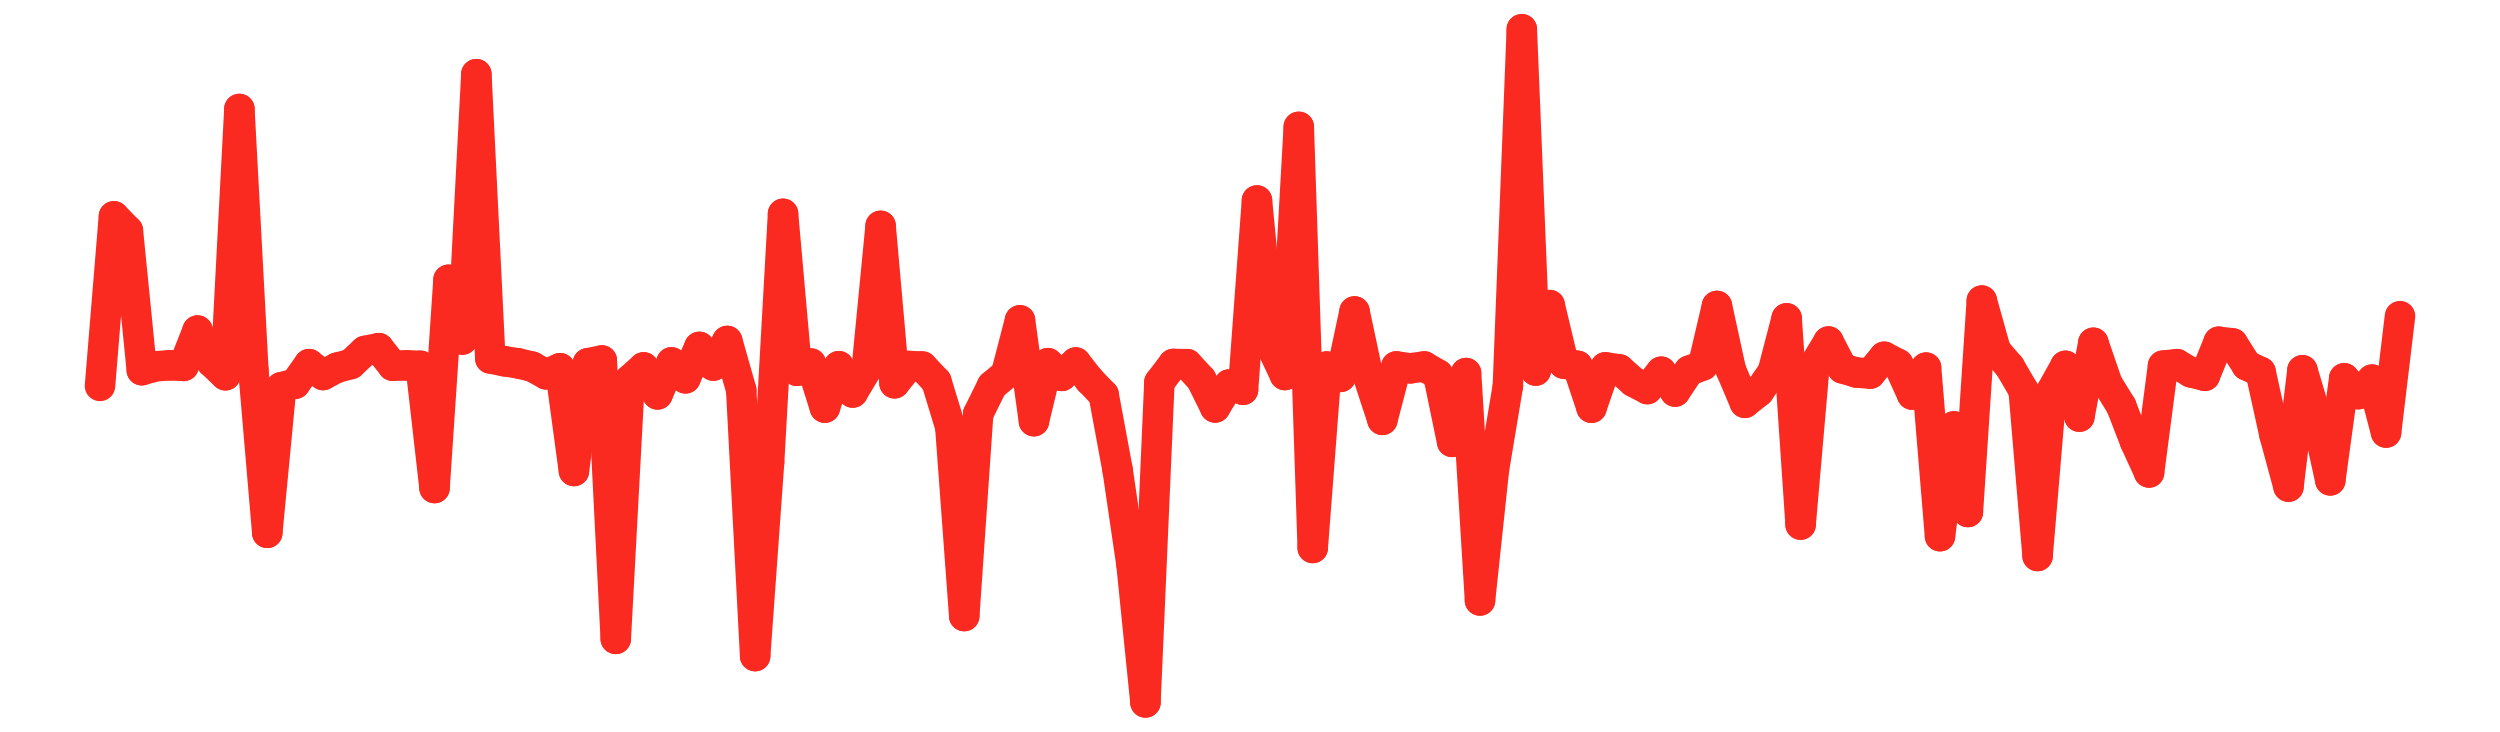 <?xml version="1.0" encoding="UTF-8" standalone="no"?>
<!DOCTYPE svg PUBLIC "-//W3C//DTD SVG 1.1//EN" "http://www.w3.org/Graphics/SVG/1.1/DTD/svg11.dtd">
<svg xmlns:xlink="http://www.w3.org/1999/xlink" height="48px" version="1.1" viewBox="0 0 164 48" width="164px" x="0px" y="0px" xmlns="http://www.w3.org/2000/svg">
  <defs>
    <clipPath id="clip-1642496000">
      <rect height="48" width="164" x="0" y="0"/>
    </clipPath>
  </defs>
  <rect height="48" style="fill:rgb(255,255,255);fill-opacity:0;stroke:none;" width="164" x="0" y="0"/>
  <rect height="48" style="fill:rgb(255,255,255);fill-opacity:0;stroke:none;" width="164" x="0" y="0"/>
  <g clip-path="url(#clip-1642496000)">
    <line style="fill:none;stroke:rgb(250,42,32);stroke-width:2;stroke-miterlimit:10;stroke-linecap:round;" x1="6.56" x2="7.474" y1="25.317" y2="14.191"/>
    <line style="fill:none;stroke:rgb(250,42,32);stroke-width:2;stroke-miterlimit:10;stroke-linecap:round;" x1="7.474" x2="8.389" y1="14.191" y2="15.127"/>
    <line style="fill:none;stroke:rgb(250,42,32);stroke-width:2;stroke-miterlimit:10;stroke-linecap:round;" x1="8.389" x2="9.303" y1="15.127" y2="24.285"/>
    <line style="fill:none;stroke:rgb(250,42,32);stroke-width:2;stroke-miterlimit:10;stroke-linecap:round;" x1="9.303" x2="10.218" y1="24.285" y2="24.028"/>
    <line style="fill:none;stroke:rgb(250,42,32);stroke-width:2;stroke-miterlimit:10;stroke-linecap:round;" x1="10.218" x2="11.132" y1="24.028" y2="23.964"/>
    <line style="fill:none;stroke:rgb(250,42,32);stroke-width:2;stroke-miterlimit:10;stroke-linecap:round;" x1="11.132" x2="12.047" y1="23.964" y2="24.002"/>
    <line style="fill:none;stroke:rgb(250,42,32);stroke-width:2;stroke-miterlimit:10;stroke-linecap:round;" x1="12.047" x2="12.961" y1="24.002" y2="21.684"/>
    <line style="fill:none;stroke:rgb(250,42,32);stroke-width:2;stroke-miterlimit:10;stroke-linecap:round;" x1="12.961" x2="13.875" y1="21.684" y2="23.747"/>
    <line style="fill:none;stroke:rgb(250,42,32);stroke-width:2;stroke-miterlimit:10;stroke-linecap:round;" x1="13.875" x2="14.79" y1="23.747" y2="24.616"/>
    <line style="fill:none;stroke:rgb(250,42,32);stroke-width:2;stroke-miterlimit:10;stroke-linecap:round;" x1="14.79" x2="15.704" y1="24.616" y2="7.15"/>
    <line style="fill:none;stroke:rgb(250,42,32);stroke-width:2;stroke-miterlimit:10;stroke-linecap:round;" x1="15.704" x2="16.619" y1="7.15" y2="24.241"/>
    <line style="fill:none;stroke:rgb(250,42,32);stroke-width:2;stroke-miterlimit:10;stroke-linecap:round;" x1="16.619" x2="17.533" y1="24.241" y2="34.953"/>
    <line style="fill:none;stroke:rgb(250,42,32);stroke-width:2;stroke-miterlimit:10;stroke-linecap:round;" x1="17.533" x2="18.448" y1="34.953" y2="25.403"/>
    <line style="fill:none;stroke:rgb(250,42,32);stroke-width:2;stroke-miterlimit:10;stroke-linecap:round;" x1="18.448" x2="19.362" y1="25.403" y2="25.171"/>
    <line style="fill:none;stroke:rgb(250,42,32);stroke-width:2;stroke-miterlimit:10;stroke-linecap:round;" x1="19.362" x2="20.276" y1="25.171" y2="23.887"/>
    <line style="fill:none;stroke:rgb(250,42,32);stroke-width:2;stroke-miterlimit:10;stroke-linecap:round;" x1="20.276" x2="21.191" y1="23.887" y2="24.602"/>
    <line style="fill:none;stroke:rgb(250,42,32);stroke-width:2;stroke-miterlimit:10;stroke-linecap:round;" x1="21.191" x2="22.105" y1="24.602" y2="24.121"/>
    <line style="fill:none;stroke:rgb(250,42,32);stroke-width:2;stroke-miterlimit:10;stroke-linecap:round;" x1="22.105" x2="23.02" y1="24.121" y2="23.88"/>
    <line style="fill:none;stroke:rgb(250,42,32);stroke-width:2;stroke-miterlimit:10;stroke-linecap:round;" x1="23.02" x2="23.934" y1="23.88" y2="23.022"/>
    <line style="fill:none;stroke:rgb(250,42,32);stroke-width:2;stroke-miterlimit:10;stroke-linecap:round;" x1="23.934" x2="24.848" y1="23.022" y2="22.839"/>
    <line style="fill:none;stroke:rgb(250,42,32);stroke-width:2;stroke-miterlimit:10;stroke-linecap:round;" x1="24.848" x2="25.763" y1="22.839" y2="23.992"/>
    <line style="fill:none;stroke:rgb(250,42,32);stroke-width:2;stroke-miterlimit:10;stroke-linecap:round;" x1="25.763" x2="26.677" y1="23.992" y2="23.968"/>
    <line style="fill:none;stroke:rgb(250,42,32);stroke-width:2;stroke-miterlimit:10;stroke-linecap:round;" x1="26.677" x2="27.592" y1="23.968" y2="23.999"/>
    <line style="fill:none;stroke:rgb(250,42,32);stroke-width:2;stroke-miterlimit:10;stroke-linecap:round;" x1="27.592" x2="28.506" y1="23.999" y2="32.014"/>
    <line style="fill:none;stroke:rgb(250,42,32);stroke-width:2;stroke-miterlimit:10;stroke-linecap:round;" x1="28.506" x2="29.421" y1="32.014" y2="18.354"/>
    <line style="fill:none;stroke:rgb(250,42,32);stroke-width:2;stroke-miterlimit:10;stroke-linecap:round;" x1="29.421" x2="30.335" y1="18.354" y2="22.274"/>
    <line style="fill:none;stroke:rgb(250,42,32);stroke-width:2;stroke-miterlimit:10;stroke-linecap:round;" x1="30.335" x2="31.249" y1="22.274" y2="4.867"/>
    <line style="fill:none;stroke:rgb(250,42,32);stroke-width:2;stroke-miterlimit:10;stroke-linecap:round;" x1="31.249" x2="32.164" y1="4.867" y2="23.515"/>
    <line style="fill:none;stroke:rgb(250,42,32);stroke-width:2;stroke-miterlimit:10;stroke-linecap:round;" x1="32.164" x2="33.078" y1="23.515" y2="23.696"/>
    <line style="fill:none;stroke:rgb(250,42,32);stroke-width:2;stroke-miterlimit:10;stroke-linecap:round;" x1="33.078" x2="33.993" y1="23.696" y2="23.836"/>
    <line style="fill:none;stroke:rgb(250,42,32);stroke-width:2;stroke-miterlimit:10;stroke-linecap:round;" x1="33.993" x2="34.907" y1="23.836" y2="24.053"/>
    <line style="fill:none;stroke:rgb(250,42,32);stroke-width:2;stroke-miterlimit:10;stroke-linecap:round;" x1="34.907" x2="35.822" y1="24.053" y2="24.555"/>
    <line style="fill:none;stroke:rgb(250,42,32);stroke-width:2;stroke-miterlimit:10;stroke-linecap:round;" x1="35.822" x2="36.736" y1="24.555" y2="24.156"/>
    <line style="fill:none;stroke:rgb(250,42,32);stroke-width:2;stroke-miterlimit:10;stroke-linecap:round;" x1="36.736" x2="37.65" y1="24.156" y2="30.897"/>
    <line style="fill:none;stroke:rgb(250,42,32);stroke-width:2;stroke-miterlimit:10;stroke-linecap:round;" x1="37.65" x2="38.565" y1="30.897" y2="23.829"/>
    <line style="fill:none;stroke:rgb(250,42,32);stroke-width:2;stroke-miterlimit:10;stroke-linecap:round;" x1="38.565" x2="39.479" y1="23.829" y2="23.647"/>
    <line style="fill:none;stroke:rgb(250,42,32);stroke-width:2;stroke-miterlimit:10;stroke-linecap:round;" x1="39.479" x2="40.394" y1="23.647" y2="41.91"/>
    <line style="fill:none;stroke:rgb(250,42,32);stroke-width:2;stroke-miterlimit:10;stroke-linecap:round;" x1="40.394" x2="41.308" y1="41.91" y2="24.924"/>
    <line style="fill:none;stroke:rgb(250,42,32);stroke-width:2;stroke-miterlimit:10;stroke-linecap:round;" x1="41.308" x2="42.223" y1="24.924" y2="24.1"/>
    <line style="fill:none;stroke:rgb(250,42,32);stroke-width:2;stroke-miterlimit:10;stroke-linecap:round;" x1="42.223" x2="43.137" y1="24.1" y2="25.872"/>
    <line style="fill:none;stroke:rgb(250,42,32);stroke-width:2;stroke-miterlimit:10;stroke-linecap:round;" x1="43.137" x2="44.051" y1="25.872" y2="23.771"/>
    <line style="fill:none;stroke:rgb(250,42,32);stroke-width:2;stroke-miterlimit:10;stroke-linecap:round;" x1="44.051" x2="44.966" y1="23.771" y2="24.817"/>
    <line style="fill:none;stroke:rgb(250,42,32);stroke-width:2;stroke-miterlimit:10;stroke-linecap:round;" x1="44.966" x2="45.88" y1="24.817" y2="22.757"/>
    <line style="fill:none;stroke:rgb(250,42,32);stroke-width:2;stroke-miterlimit:10;stroke-linecap:round;" x1="45.88" x2="46.795" y1="22.757" y2="23.983"/>
    <line style="fill:none;stroke:rgb(250,42,32);stroke-width:2;stroke-miterlimit:10;stroke-linecap:round;" x1="46.795" x2="47.709" y1="23.983" y2="22.367"/>
    <line style="fill:none;stroke:rgb(250,42,32);stroke-width:2;stroke-miterlimit:10;stroke-linecap:round;" x1="47.709" x2="48.624" y1="22.367" y2="25.587"/>
    <line style="fill:none;stroke:rgb(250,42,32);stroke-width:2;stroke-miterlimit:10;stroke-linecap:round;" x1="48.624" x2="49.538" y1="25.587" y2="43.039"/>
    <line style="fill:none;stroke:rgb(250,42,32);stroke-width:2;stroke-miterlimit:10;stroke-linecap:round;" x1="49.538" x2="50.452" y1="43.039" y2="30.333"/>
    <line style="fill:none;stroke:rgb(250,42,32);stroke-width:2;stroke-miterlimit:10;stroke-linecap:round;" x1="50.452" x2="51.367" y1="30.333" y2="14.026"/>
    <line style="fill:none;stroke:rgb(250,42,32);stroke-width:2;stroke-miterlimit:10;stroke-linecap:round;" x1="51.367" x2="52.281" y1="14.026" y2="24.324"/>
    <line style="fill:none;stroke:rgb(250,42,32);stroke-width:2;stroke-miterlimit:10;stroke-linecap:round;" x1="52.281" x2="53.196" y1="24.324" y2="23.848"/>
    <line style="fill:none;stroke:rgb(250,42,32);stroke-width:2;stroke-miterlimit:10;stroke-linecap:round;" x1="53.196" x2="54.11" y1="23.848" y2="26.74"/>
    <line style="fill:none;stroke:rgb(250,42,32);stroke-width:2;stroke-miterlimit:10;stroke-linecap:round;" x1="54.11" x2="55.024" y1="26.74" y2="24.022"/>
    <line style="fill:none;stroke:rgb(250,42,32);stroke-width:2;stroke-miterlimit:10;stroke-linecap:round;" x1="55.024" x2="55.939" y1="24.022" y2="25.749"/>
    <line style="fill:none;stroke:rgb(250,42,32);stroke-width:2;stroke-miterlimit:10;stroke-linecap:round;" x1="55.939" x2="56.853" y1="25.749" y2="24.226"/>
    <line style="fill:none;stroke:rgb(250,42,32);stroke-width:2;stroke-miterlimit:10;stroke-linecap:round;" x1="56.853" x2="57.768" y1="24.226" y2="14.815"/>
    <line style="fill:none;stroke:rgb(250,42,32);stroke-width:2;stroke-miterlimit:10;stroke-linecap:round;" x1="57.768" x2="58.682" y1="14.815" y2="25.143"/>
    <line style="fill:none;stroke:rgb(250,42,32);stroke-width:2;stroke-miterlimit:10;stroke-linecap:round;" x1="58.682" x2="59.597" y1="25.143" y2="24.008"/>
    <line style="fill:none;stroke:rgb(250,42,32);stroke-width:2;stroke-miterlimit:10;stroke-linecap:round;" x1="59.597" x2="60.511" y1="24.008" y2="24.047"/>
    <line style="fill:none;stroke:rgb(250,42,32);stroke-width:2;stroke-miterlimit:10;stroke-linecap:round;" x1="60.511" x2="61.425" y1="24.047" y2="25.013"/>
    <line style="fill:none;stroke:rgb(250,42,32);stroke-width:2;stroke-miterlimit:10;stroke-linecap:round;" x1="61.425" x2="62.34" y1="25.013" y2="28.012"/>
    <line style="fill:none;stroke:rgb(250,42,32);stroke-width:2;stroke-miterlimit:10;stroke-linecap:round;" x1="62.34" x2="63.254" y1="28.012" y2="40.412"/>
    <line style="fill:none;stroke:rgb(250,42,32);stroke-width:2;stroke-miterlimit:10;stroke-linecap:round;" x1="63.254" x2="64.169" y1="40.412" y2="27.149"/>
    <line style="fill:none;stroke:rgb(250,42,32);stroke-width:2;stroke-miterlimit:10;stroke-linecap:round;" x1="64.169" x2="65.083" y1="27.149" y2="25.298"/>
    <line style="fill:none;stroke:rgb(250,42,32);stroke-width:2;stroke-miterlimit:10;stroke-linecap:round;" x1="65.083" x2="65.998" y1="25.298" y2="24.532"/>
    <line style="fill:none;stroke:rgb(250,42,32);stroke-width:2;stroke-miterlimit:10;stroke-linecap:round;" x1="65.998" x2="66.912" y1="24.532" y2="21.014"/>
    <line style="fill:none;stroke:rgb(250,42,32);stroke-width:2;stroke-miterlimit:10;stroke-linecap:round;" x1="66.912" x2="67.826" y1="21.014" y2="27.629"/>
    <line style="fill:none;stroke:rgb(250,42,32);stroke-width:2;stroke-miterlimit:10;stroke-linecap:round;" x1="67.826" x2="68.741" y1="27.629" y2="23.823"/>
    <line style="fill:none;stroke:rgb(250,42,32);stroke-width:2;stroke-miterlimit:10;stroke-linecap:round;" x1="68.741" x2="69.655" y1="23.823" y2="24.658"/>
    <line style="fill:none;stroke:rgb(250,42,32);stroke-width:2;stroke-miterlimit:10;stroke-linecap:round;" x1="69.655" x2="70.57" y1="24.658" y2="23.78"/>
    <line style="fill:none;stroke:rgb(250,42,32);stroke-width:2;stroke-miterlimit:10;stroke-linecap:round;" x1="70.57" x2="71.484" y1="23.78" y2="24.945"/>
    <line style="fill:none;stroke:rgb(250,42,32);stroke-width:2;stroke-miterlimit:10;stroke-linecap:round;" x1="71.484" x2="72.399" y1="24.945" y2="25.893"/>
    <line style="fill:none;stroke:rgb(250,42,32);stroke-width:2;stroke-miterlimit:10;stroke-linecap:round;" x1="72.399" x2="73.313" y1="25.893" y2="30.818"/>
    <line style="fill:none;stroke:rgb(250,42,32);stroke-width:2;stroke-miterlimit:10;stroke-linecap:round;" x1="73.313" x2="74.227" y1="30.818" y2="37.04"/>
    <line style="fill:none;stroke:rgb(250,42,32);stroke-width:2;stroke-miterlimit:10;stroke-linecap:round;" x1="74.227" x2="75.142" y1="37.04" y2="46.08"/>
    <line style="fill:none;stroke:rgb(250,42,32);stroke-width:2;stroke-miterlimit:10;stroke-linecap:round;" x1="75.142" x2="76.056" y1="46.08" y2="25.077"/>
    <line style="fill:none;stroke:rgb(250,42,32);stroke-width:2;stroke-miterlimit:10;stroke-linecap:round;" x1="76.056" x2="76.971" y1="25.077" y2="23.877"/>
    <line style="fill:none;stroke:rgb(250,42,32);stroke-width:2;stroke-miterlimit:10;stroke-linecap:round;" x1="76.971" x2="77.885" y1="23.877" y2="23.889"/>
    <line style="fill:none;stroke:rgb(250,42,32);stroke-width:2;stroke-miterlimit:10;stroke-linecap:round;" x1="77.885" x2="78.8" y1="23.889" y2="24.881"/>
    <line style="fill:none;stroke:rgb(250,42,32);stroke-width:2;stroke-miterlimit:10;stroke-linecap:round;" x1="78.8" x2="79.714" y1="24.881" y2="26.729"/>
    <line style="fill:none;stroke:rgb(250,42,32);stroke-width:2;stroke-miterlimit:10;stroke-linecap:round;" x1="79.714" x2="80.628" y1="26.729" y2="25.226"/>
    <line style="fill:none;stroke:rgb(250,42,32);stroke-width:2;stroke-miterlimit:10;stroke-linecap:round;" x1="80.628" x2="81.543" y1="25.226" y2="25.568"/>
    <line style="fill:none;stroke:rgb(250,42,32);stroke-width:2;stroke-miterlimit:10;stroke-linecap:round;" x1="81.543" x2="82.457" y1="25.568" y2="13.153"/>
    <line style="fill:none;stroke:rgb(250,42,32);stroke-width:2;stroke-miterlimit:10;stroke-linecap:round;" x1="82.457" x2="83.372" y1="13.153" y2="22.664"/>
    <line style="fill:none;stroke:rgb(250,42,32);stroke-width:2;stroke-miterlimit:10;stroke-linecap:round;" x1="83.372" x2="84.286" y1="22.664" y2="24.601"/>
    <line style="fill:none;stroke:rgb(250,42,32);stroke-width:2;stroke-miterlimit:10;stroke-linecap:round;" x1="84.286" x2="85.2" y1="24.601" y2="8.323"/>
    <line style="fill:none;stroke:rgb(250,42,32);stroke-width:2;stroke-miterlimit:10;stroke-linecap:round;" x1="85.2" x2="86.115" y1="8.323" y2="35.945"/>
    <line style="fill:none;stroke:rgb(250,42,32);stroke-width:2;stroke-miterlimit:10;stroke-linecap:round;" x1="86.115" x2="87.029" y1="35.945" y2="24.044"/>
    <line style="fill:none;stroke:rgb(250,42,32);stroke-width:2;stroke-miterlimit:10;stroke-linecap:round;" x1="87.029" x2="87.944" y1="24.044" y2="24.723"/>
    <line style="fill:none;stroke:rgb(250,42,32);stroke-width:2;stroke-miterlimit:10;stroke-linecap:round;" x1="87.944" x2="88.858" y1="24.723" y2="20.432"/>
    <line style="fill:none;stroke:rgb(250,42,32);stroke-width:2;stroke-miterlimit:10;stroke-linecap:round;" x1="88.858" x2="89.773" y1="20.432" y2="24.752"/>
    <line style="fill:none;stroke:rgb(250,42,32);stroke-width:2;stroke-miterlimit:10;stroke-linecap:round;" x1="89.773" x2="90.687" y1="24.752" y2="27.542"/>
    <line style="fill:none;stroke:rgb(250,42,32);stroke-width:2;stroke-miterlimit:10;stroke-linecap:round;" x1="90.687" x2="91.601" y1="27.542" y2="24.038"/>
    <line style="fill:none;stroke:rgb(250,42,32);stroke-width:2;stroke-miterlimit:10;stroke-linecap:round;" x1="91.601" x2="92.516" y1="24.038" y2="24.162"/>
    <line style="fill:none;stroke:rgb(250,42,32);stroke-width:2;stroke-miterlimit:10;stroke-linecap:round;" x1="92.516" x2="93.43" y1="24.162" y2="24.04"/>
    <line style="fill:none;stroke:rgb(250,42,32);stroke-width:2;stroke-miterlimit:10;stroke-linecap:round;" x1="93.43" x2="94.345" y1="24.04" y2="24.574"/>
    <line style="fill:none;stroke:rgb(250,42,32);stroke-width:2;stroke-miterlimit:10;stroke-linecap:round;" x1="94.345" x2="95.259" y1="24.574" y2="28.988"/>
    <line style="fill:none;stroke:rgb(250,42,32);stroke-width:2;stroke-miterlimit:10;stroke-linecap:round;" x1="95.259" x2="96.174" y1="28.988" y2="24.474"/>
    <line style="fill:none;stroke:rgb(250,42,32);stroke-width:2;stroke-miterlimit:10;stroke-linecap:round;" x1="96.174" x2="97.088" y1="24.474" y2="39.391"/>
    <line style="fill:none;stroke:rgb(250,42,32);stroke-width:2;stroke-miterlimit:10;stroke-linecap:round;" x1="97.088" x2="98.002" y1="39.391" y2="30.808"/>
    <line style="fill:none;stroke:rgb(250,42,32);stroke-width:2;stroke-miterlimit:10;stroke-linecap:round;" x1="98.002" x2="98.917" y1="30.808" y2="25.316"/>
    <line style="fill:none;stroke:rgb(250,42,32);stroke-width:2;stroke-miterlimit:10;stroke-linecap:round;" x1="98.917" x2="99.831" y1="25.316" y2="1.92"/>
    <line style="fill:none;stroke:rgb(250,42,32);stroke-width:2;stroke-miterlimit:10;stroke-linecap:round;" x1="99.831" x2="100.746" y1="1.92" y2="24.311"/>
    <line style="fill:none;stroke:rgb(250,42,32);stroke-width:2;stroke-miterlimit:10;stroke-linecap:round;" x1="100.746" x2="101.66" y1="24.311" y2="20.014"/>
    <line style="fill:none;stroke:rgb(250,42,32);stroke-width:2;stroke-miterlimit:10;stroke-linecap:round;" x1="101.66" x2="102.575" y1="20.014" y2="23.852"/>
    <line style="fill:none;stroke:rgb(250,42,32);stroke-width:2;stroke-miterlimit:10;stroke-linecap:round;" x1="102.575" x2="103.489" y1="23.852" y2="23.999"/>
    <line style="fill:none;stroke:rgb(250,42,32);stroke-width:2;stroke-miterlimit:10;stroke-linecap:round;" x1="103.489" x2="104.403" y1="23.999" y2="26.747"/>
    <line style="fill:none;stroke:rgb(250,42,32);stroke-width:2;stroke-miterlimit:10;stroke-linecap:round;" x1="104.403" x2="105.318" y1="26.747" y2="24.097"/>
    <line style="fill:none;stroke:rgb(250,42,32);stroke-width:2;stroke-miterlimit:10;stroke-linecap:round;" x1="105.318" x2="106.232" y1="24.097" y2="24.233"/>
    <line style="fill:none;stroke:rgb(250,42,32);stroke-width:2;stroke-miterlimit:10;stroke-linecap:round;" x1="106.232" x2="107.147" y1="24.233" y2="25.045"/>
    <line style="fill:none;stroke:rgb(250,42,32);stroke-width:2;stroke-miterlimit:10;stroke-linecap:round;" x1="107.147" x2="108.061" y1="25.045" y2="25.525"/>
    <line style="fill:none;stroke:rgb(250,42,32);stroke-width:2;stroke-miterlimit:10;stroke-linecap:round;" x1="108.061" x2="108.976" y1="25.525" y2="24.385"/>
    <line style="fill:none;stroke:rgb(250,42,32);stroke-width:2;stroke-miterlimit:10;stroke-linecap:round;" x1="108.976" x2="109.89" y1="24.385" y2="25.687"/>
    <line style="fill:none;stroke:rgb(250,42,32);stroke-width:2;stroke-miterlimit:10;stroke-linecap:round;" x1="109.89" x2="110.804" y1="25.687" y2="24.32"/>
    <line style="fill:none;stroke:rgb(250,42,32);stroke-width:2;stroke-miterlimit:10;stroke-linecap:round;" x1="110.804" x2="111.719" y1="24.32" y2="23.967"/>
    <line style="fill:none;stroke:rgb(250,42,32);stroke-width:2;stroke-miterlimit:10;stroke-linecap:round;" x1="111.719" x2="112.633" y1="23.967" y2="20.071"/>
    <line style="fill:none;stroke:rgb(250,42,32);stroke-width:2;stroke-miterlimit:10;stroke-linecap:round;" x1="112.633" x2="113.548" y1="20.071" y2="24.272"/>
    <line style="fill:none;stroke:rgb(250,42,32);stroke-width:2;stroke-miterlimit:10;stroke-linecap:round;" x1="113.548" x2="114.462" y1="24.272" y2="26.425"/>
    <line style="fill:none;stroke:rgb(250,42,32);stroke-width:2;stroke-miterlimit:10;stroke-linecap:round;" x1="114.462" x2="115.376" y1="26.425" y2="25.699"/>
    <line style="fill:none;stroke:rgb(250,42,32);stroke-width:2;stroke-miterlimit:10;stroke-linecap:round;" x1="115.376" x2="116.291" y1="25.699" y2="24.392"/>
    <line style="fill:none;stroke:rgb(250,42,32);stroke-width:2;stroke-miterlimit:10;stroke-linecap:round;" x1="116.291" x2="117.205" y1="24.392" y2="20.883"/>
    <line style="fill:none;stroke:rgb(250,42,32);stroke-width:2;stroke-miterlimit:10;stroke-linecap:round;" x1="117.205" x2="118.12" y1="20.883" y2="34.413"/>
    <line style="fill:none;stroke:rgb(250,42,32);stroke-width:2;stroke-miterlimit:10;stroke-linecap:round;" x1="118.12" x2="119.034" y1="34.413" y2="23.92"/>
    <line style="fill:none;stroke:rgb(250,42,32);stroke-width:2;stroke-miterlimit:10;stroke-linecap:round;" x1="119.034" x2="119.949" y1="23.92" y2="22.404"/>
    <line style="fill:none;stroke:rgb(250,42,32);stroke-width:2;stroke-miterlimit:10;stroke-linecap:round;" x1="119.949" x2="120.863" y1="22.404" y2="24.165"/>
    <line style="fill:none;stroke:rgb(250,42,32);stroke-width:2;stroke-miterlimit:10;stroke-linecap:round;" x1="120.863" x2="121.777" y1="24.165" y2="24.437"/>
    <line style="fill:none;stroke:rgb(250,42,32);stroke-width:2;stroke-miterlimit:10;stroke-linecap:round;" x1="121.777" x2="122.692" y1="24.437" y2="24.507"/>
    <line style="fill:none;stroke:rgb(250,42,32);stroke-width:2;stroke-miterlimit:10;stroke-linecap:round;" x1="122.692" x2="123.606" y1="24.507" y2="23.403"/>
    <line style="fill:none;stroke:rgb(250,42,32);stroke-width:2;stroke-miterlimit:10;stroke-linecap:round;" x1="123.606" x2="124.521" y1="23.403" y2="23.879"/>
    <line style="fill:none;stroke:rgb(250,42,32);stroke-width:2;stroke-miterlimit:10;stroke-linecap:round;" x1="124.521" x2="125.435" y1="23.879" y2="25.885"/>
    <line style="fill:none;stroke:rgb(250,42,32);stroke-width:2;stroke-miterlimit:10;stroke-linecap:round;" x1="125.435" x2="126.35" y1="25.885" y2="24.116"/>
    <line style="fill:none;stroke:rgb(250,42,32);stroke-width:2;stroke-miterlimit:10;stroke-linecap:round;" x1="126.35" x2="127.264" y1="24.116" y2="35.172"/>
    <line style="fill:none;stroke:rgb(250,42,32);stroke-width:2;stroke-miterlimit:10;stroke-linecap:round;" x1="127.264" x2="128.178" y1="35.172" y2="27.972"/>
    <line style="fill:none;stroke:rgb(250,42,32);stroke-width:2;stroke-miterlimit:10;stroke-linecap:round;" x1="128.178" x2="129.093" y1="27.972" y2="33.586"/>
    <line style="fill:none;stroke:rgb(250,42,32);stroke-width:2;stroke-miterlimit:10;stroke-linecap:round;" x1="129.093" x2="130.007" y1="33.586" y2="19.719"/>
    <line style="fill:none;stroke:rgb(250,42,32);stroke-width:2;stroke-miterlimit:10;stroke-linecap:round;" x1="130.007" x2="130.922" y1="19.719" y2="22.992"/>
    <line style="fill:none;stroke:rgb(250,42,32);stroke-width:2;stroke-miterlimit:10;stroke-linecap:round;" x1="130.922" x2="131.836" y1="22.992" y2="24.052"/>
    <line style="fill:none;stroke:rgb(250,42,32);stroke-width:2;stroke-miterlimit:10;stroke-linecap:round;" x1="131.836" x2="132.751" y1="24.052" y2="25.616"/>
    <line style="fill:none;stroke:rgb(250,42,32);stroke-width:2;stroke-miterlimit:10;stroke-linecap:round;" x1="132.751" x2="133.665" y1="25.616" y2="36.473"/>
    <line style="fill:none;stroke:rgb(250,42,32);stroke-width:2;stroke-miterlimit:10;stroke-linecap:round;" x1="133.665" x2="134.579" y1="36.473" y2="25.646"/>
    <line style="fill:none;stroke:rgb(250,42,32);stroke-width:2;stroke-miterlimit:10;stroke-linecap:round;" x1="134.579" x2="135.494" y1="25.646" y2="23.998"/>
    <line style="fill:none;stroke:rgb(250,42,32);stroke-width:2;stroke-miterlimit:10;stroke-linecap:round;" x1="135.494" x2="136.408" y1="23.998" y2="27.332"/>
    <line style="fill:none;stroke:rgb(250,42,32);stroke-width:2;stroke-miterlimit:10;stroke-linecap:round;" x1="136.408" x2="137.323" y1="27.332" y2="22.486"/>
    <line style="fill:none;stroke:rgb(250,42,32);stroke-width:2;stroke-miterlimit:10;stroke-linecap:round;" x1="137.323" x2="138.237" y1="22.486" y2="25.153"/>
    <line style="fill:none;stroke:rgb(250,42,32);stroke-width:2;stroke-miterlimit:10;stroke-linecap:round;" x1="138.237" x2="139.152" y1="25.153" y2="26.632"/>
    <line style="fill:none;stroke:rgb(250,42,32);stroke-width:2;stroke-miterlimit:10;stroke-linecap:round;" x1="139.152" x2="140.066" y1="26.632" y2="28.994"/>
    <line style="fill:none;stroke:rgb(250,42,32);stroke-width:2;stroke-miterlimit:10;stroke-linecap:round;" x1="140.066" x2="140.98" y1="28.994" y2="30.994"/>
    <line style="fill:none;stroke:rgb(250,42,32);stroke-width:2;stroke-miterlimit:10;stroke-linecap:round;" x1="140.98" x2="141.895" y1="30.994" y2="23.986"/>
    <line style="fill:none;stroke:rgb(250,42,32);stroke-width:2;stroke-miterlimit:10;stroke-linecap:round;" x1="141.895" x2="142.809" y1="23.986" y2="23.888"/>
    <line style="fill:none;stroke:rgb(250,42,32);stroke-width:2;stroke-miterlimit:10;stroke-linecap:round;" x1="142.809" x2="143.724" y1="23.888" y2="24.427"/>
    <line style="fill:none;stroke:rgb(250,42,32);stroke-width:2;stroke-miterlimit:10;stroke-linecap:round;" x1="143.724" x2="144.638" y1="24.427" y2="24.653"/>
    <line style="fill:none;stroke:rgb(250,42,32);stroke-width:2;stroke-miterlimit:10;stroke-linecap:round;" x1="144.638" x2="145.552" y1="24.653" y2="22.417"/>
    <line style="fill:none;stroke:rgb(250,42,32);stroke-width:2;stroke-miterlimit:10;stroke-linecap:round;" x1="145.552" x2="146.467" y1="22.417" y2="22.53"/>
    <line style="fill:none;stroke:rgb(250,42,32);stroke-width:2;stroke-miterlimit:10;stroke-linecap:round;" x1="146.467" x2="147.381" y1="22.53" y2="23.966"/>
    <line style="fill:none;stroke:rgb(250,42,32);stroke-width:2;stroke-miterlimit:10;stroke-linecap:round;" x1="147.381" x2="148.296" y1="23.966" y2="24.4"/>
    <line style="fill:none;stroke:rgb(250,42,32);stroke-width:2;stroke-miterlimit:10;stroke-linecap:round;" x1="148.296" x2="149.21" y1="24.4" y2="28.546"/>
    <line style="fill:none;stroke:rgb(250,42,32);stroke-width:2;stroke-miterlimit:10;stroke-linecap:round;" x1="149.21" x2="150.125" y1="28.546" y2="31.923"/>
    <line style="fill:none;stroke:rgb(250,42,32);stroke-width:2;stroke-miterlimit:10;stroke-linecap:round;" x1="150.125" x2="151.039" y1="31.923" y2="24.289"/>
    <line style="fill:none;stroke:rgb(250,42,32);stroke-width:2;stroke-miterlimit:10;stroke-linecap:round;" x1="151.039" x2="151.953" y1="24.289" y2="27.352"/>
    <line style="fill:none;stroke:rgb(250,42,32);stroke-width:2;stroke-miterlimit:10;stroke-linecap:round;" x1="151.953" x2="152.868" y1="27.352" y2="31.512"/>
    <line style="fill:none;stroke:rgb(250,42,32);stroke-width:2;stroke-miterlimit:10;stroke-linecap:round;" x1="152.868" x2="153.782" y1="31.512" y2="24.818"/>
    <line style="fill:none;stroke:rgb(250,42,32);stroke-width:2;stroke-miterlimit:10;stroke-linecap:round;" x1="153.782" x2="154.697" y1="24.818" y2="25.857"/>
    <line style="fill:none;stroke:rgb(250,42,32);stroke-width:2;stroke-miterlimit:10;stroke-linecap:round;" x1="154.697" x2="155.611" y1="25.857" y2="24.903"/>
    <line style="fill:none;stroke:rgb(250,42,32);stroke-width:2;stroke-miterlimit:10;stroke-linecap:round;" x1="155.611" x2="156.526" y1="24.903" y2="28.375"/>
    <line style="fill:none;stroke:rgb(250,42,32);stroke-width:2;stroke-miterlimit:10;stroke-linecap:round;" x1="156.526" x2="157.44" y1="28.375" y2="20.739"/>
  </g>
</svg>
